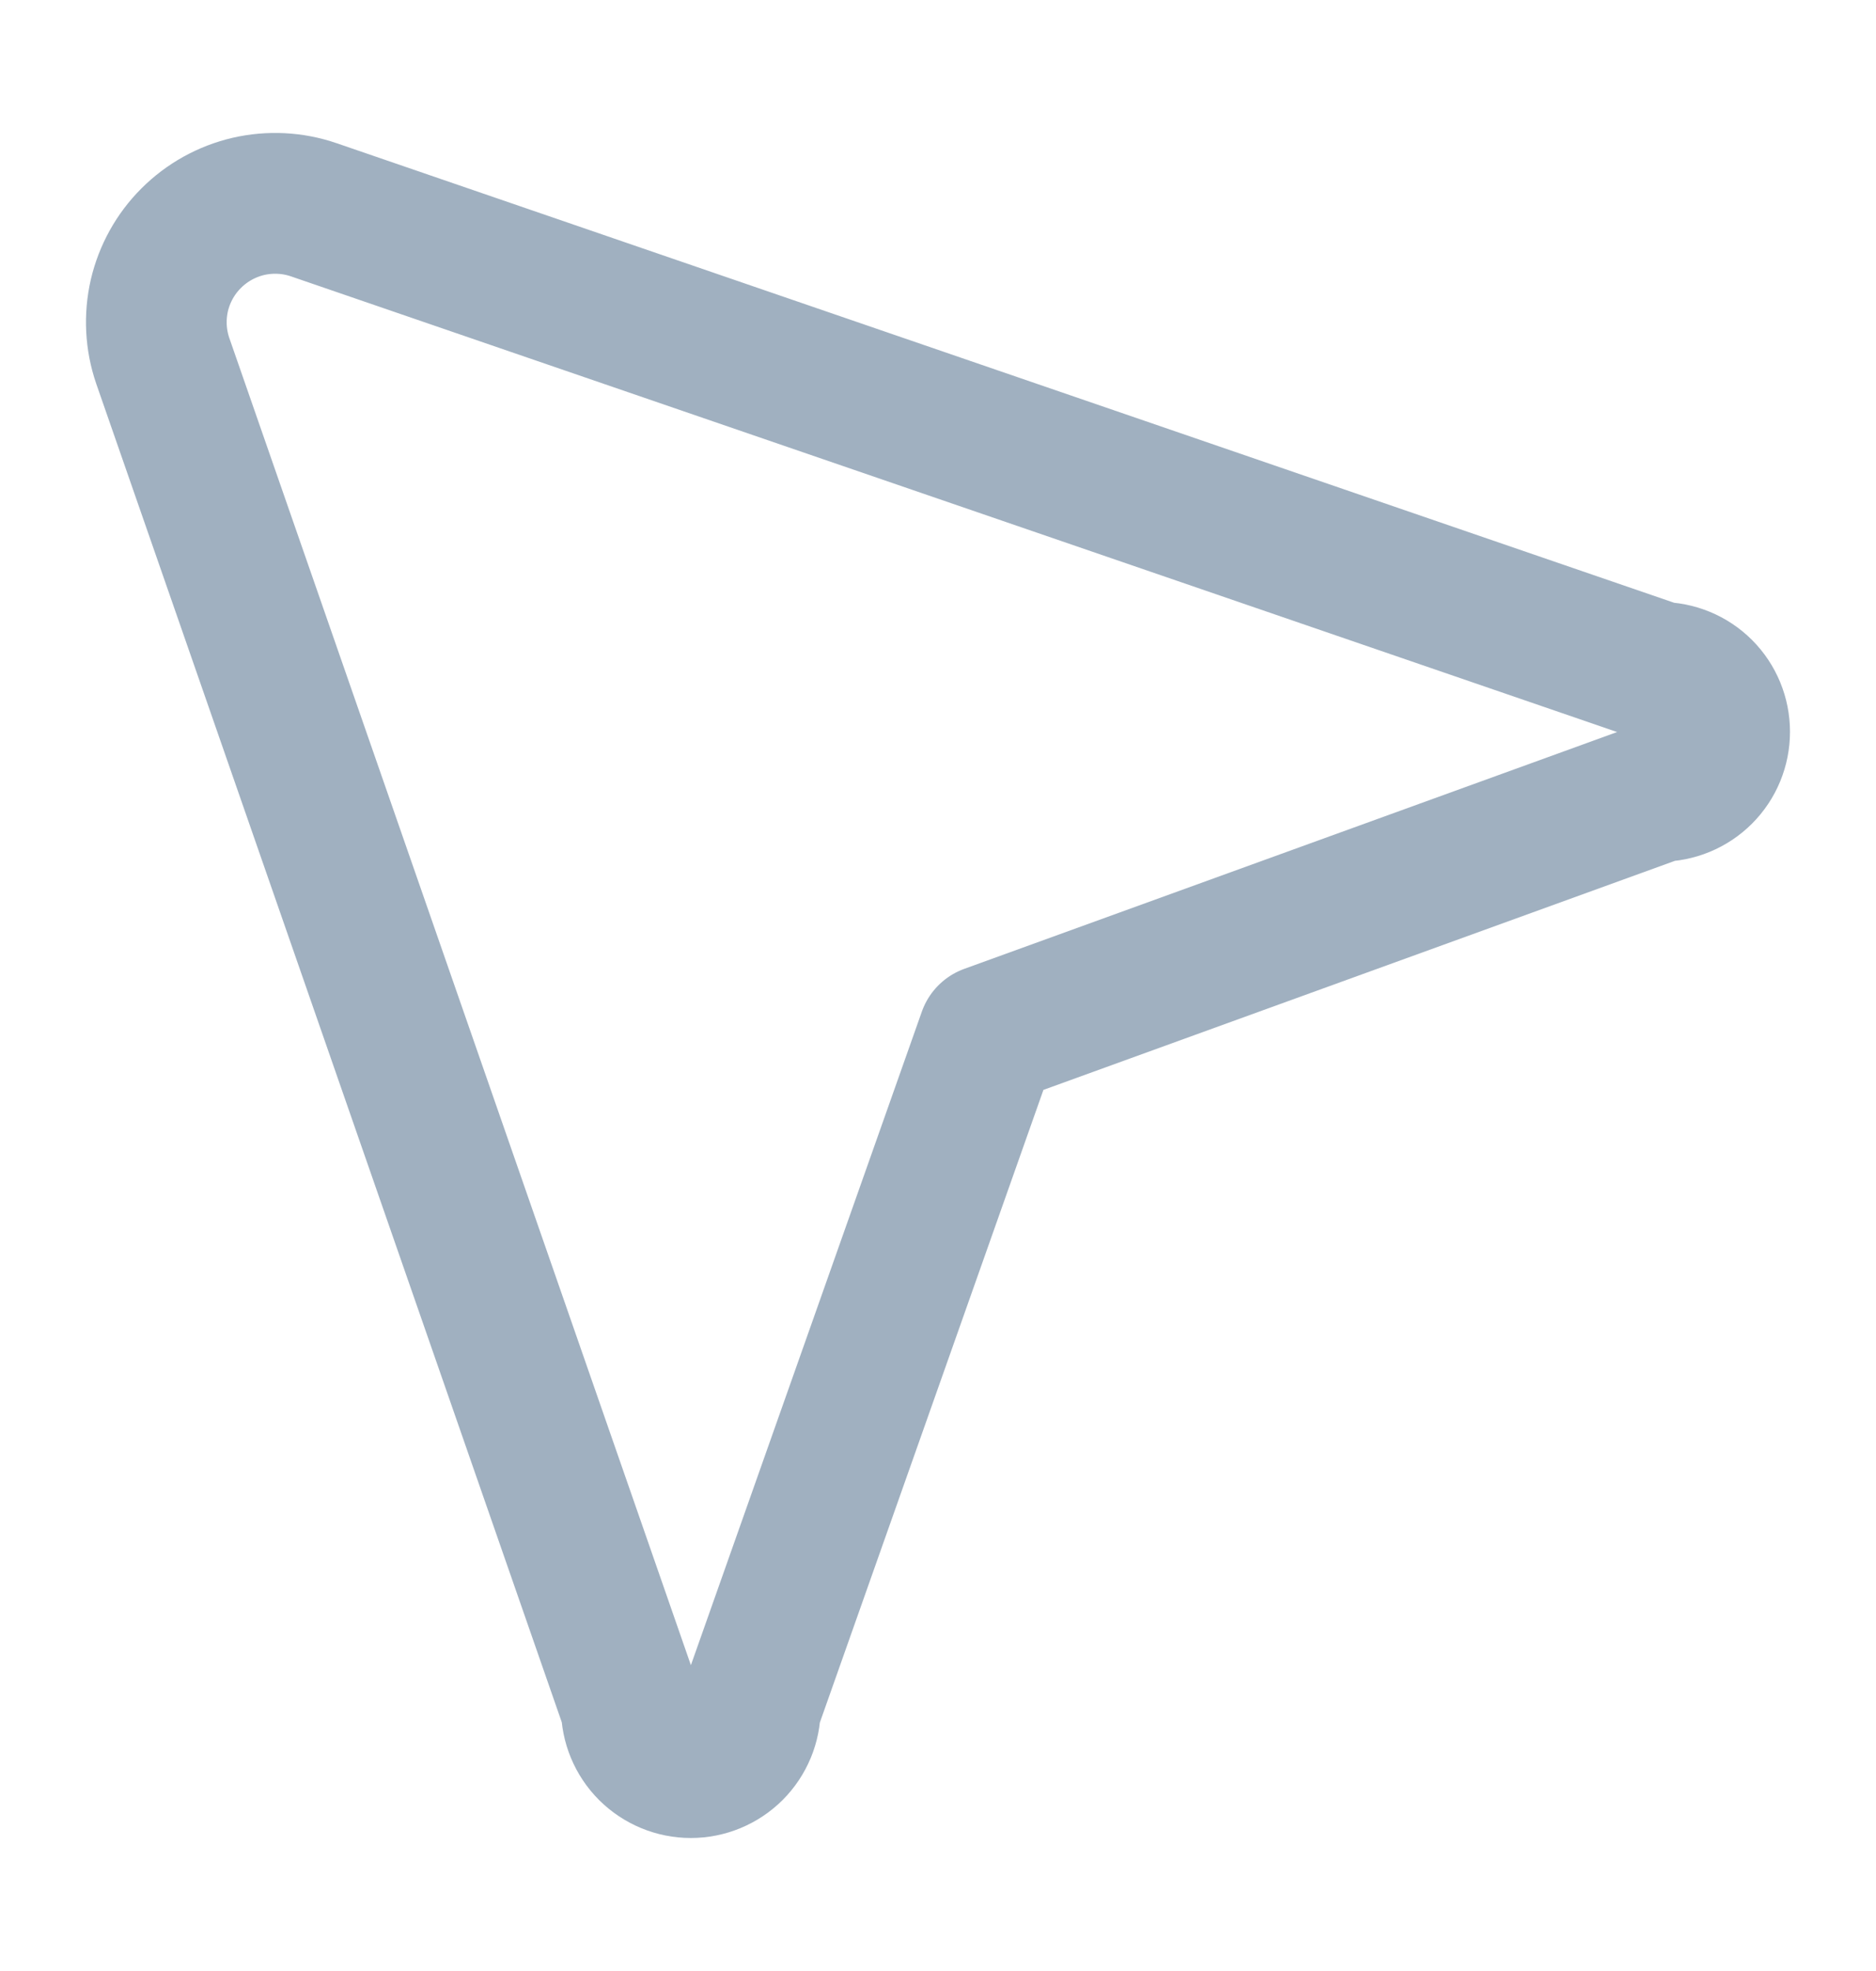 <svg width="20" height="21" viewBox="0 0 20 21" fill="none" xmlns="http://www.w3.org/2000/svg">
<path d="M17.699 8.431C17.867 8.431 18.029 8.364 18.148 8.245C18.267 8.126 18.333 7.965 18.333 7.797C18.333 7.629 18.267 7.468 18.148 7.349C18.029 7.23 17.867 7.164 17.699 7.164L3.345 2.235C3.121 2.158 2.879 2.146 2.648 2.199C2.417 2.253 2.206 2.37 2.038 2.538C1.87 2.705 1.753 2.917 1.699 3.147C1.646 3.378 1.658 3.62 1.735 3.844L6.731 18.2C6.731 18.368 6.798 18.529 6.917 18.648C7.036 18.766 7.197 18.833 7.365 18.833C7.533 18.833 7.694 18.766 7.813 18.648C7.932 18.529 7.999 18.368 7.999 18.2L10.535 11.028L17.699 8.431Z" stroke="#A0B0C0" stroke-width="1.5" stroke-linecap="round" stroke-linejoin="round"/>
</svg>
